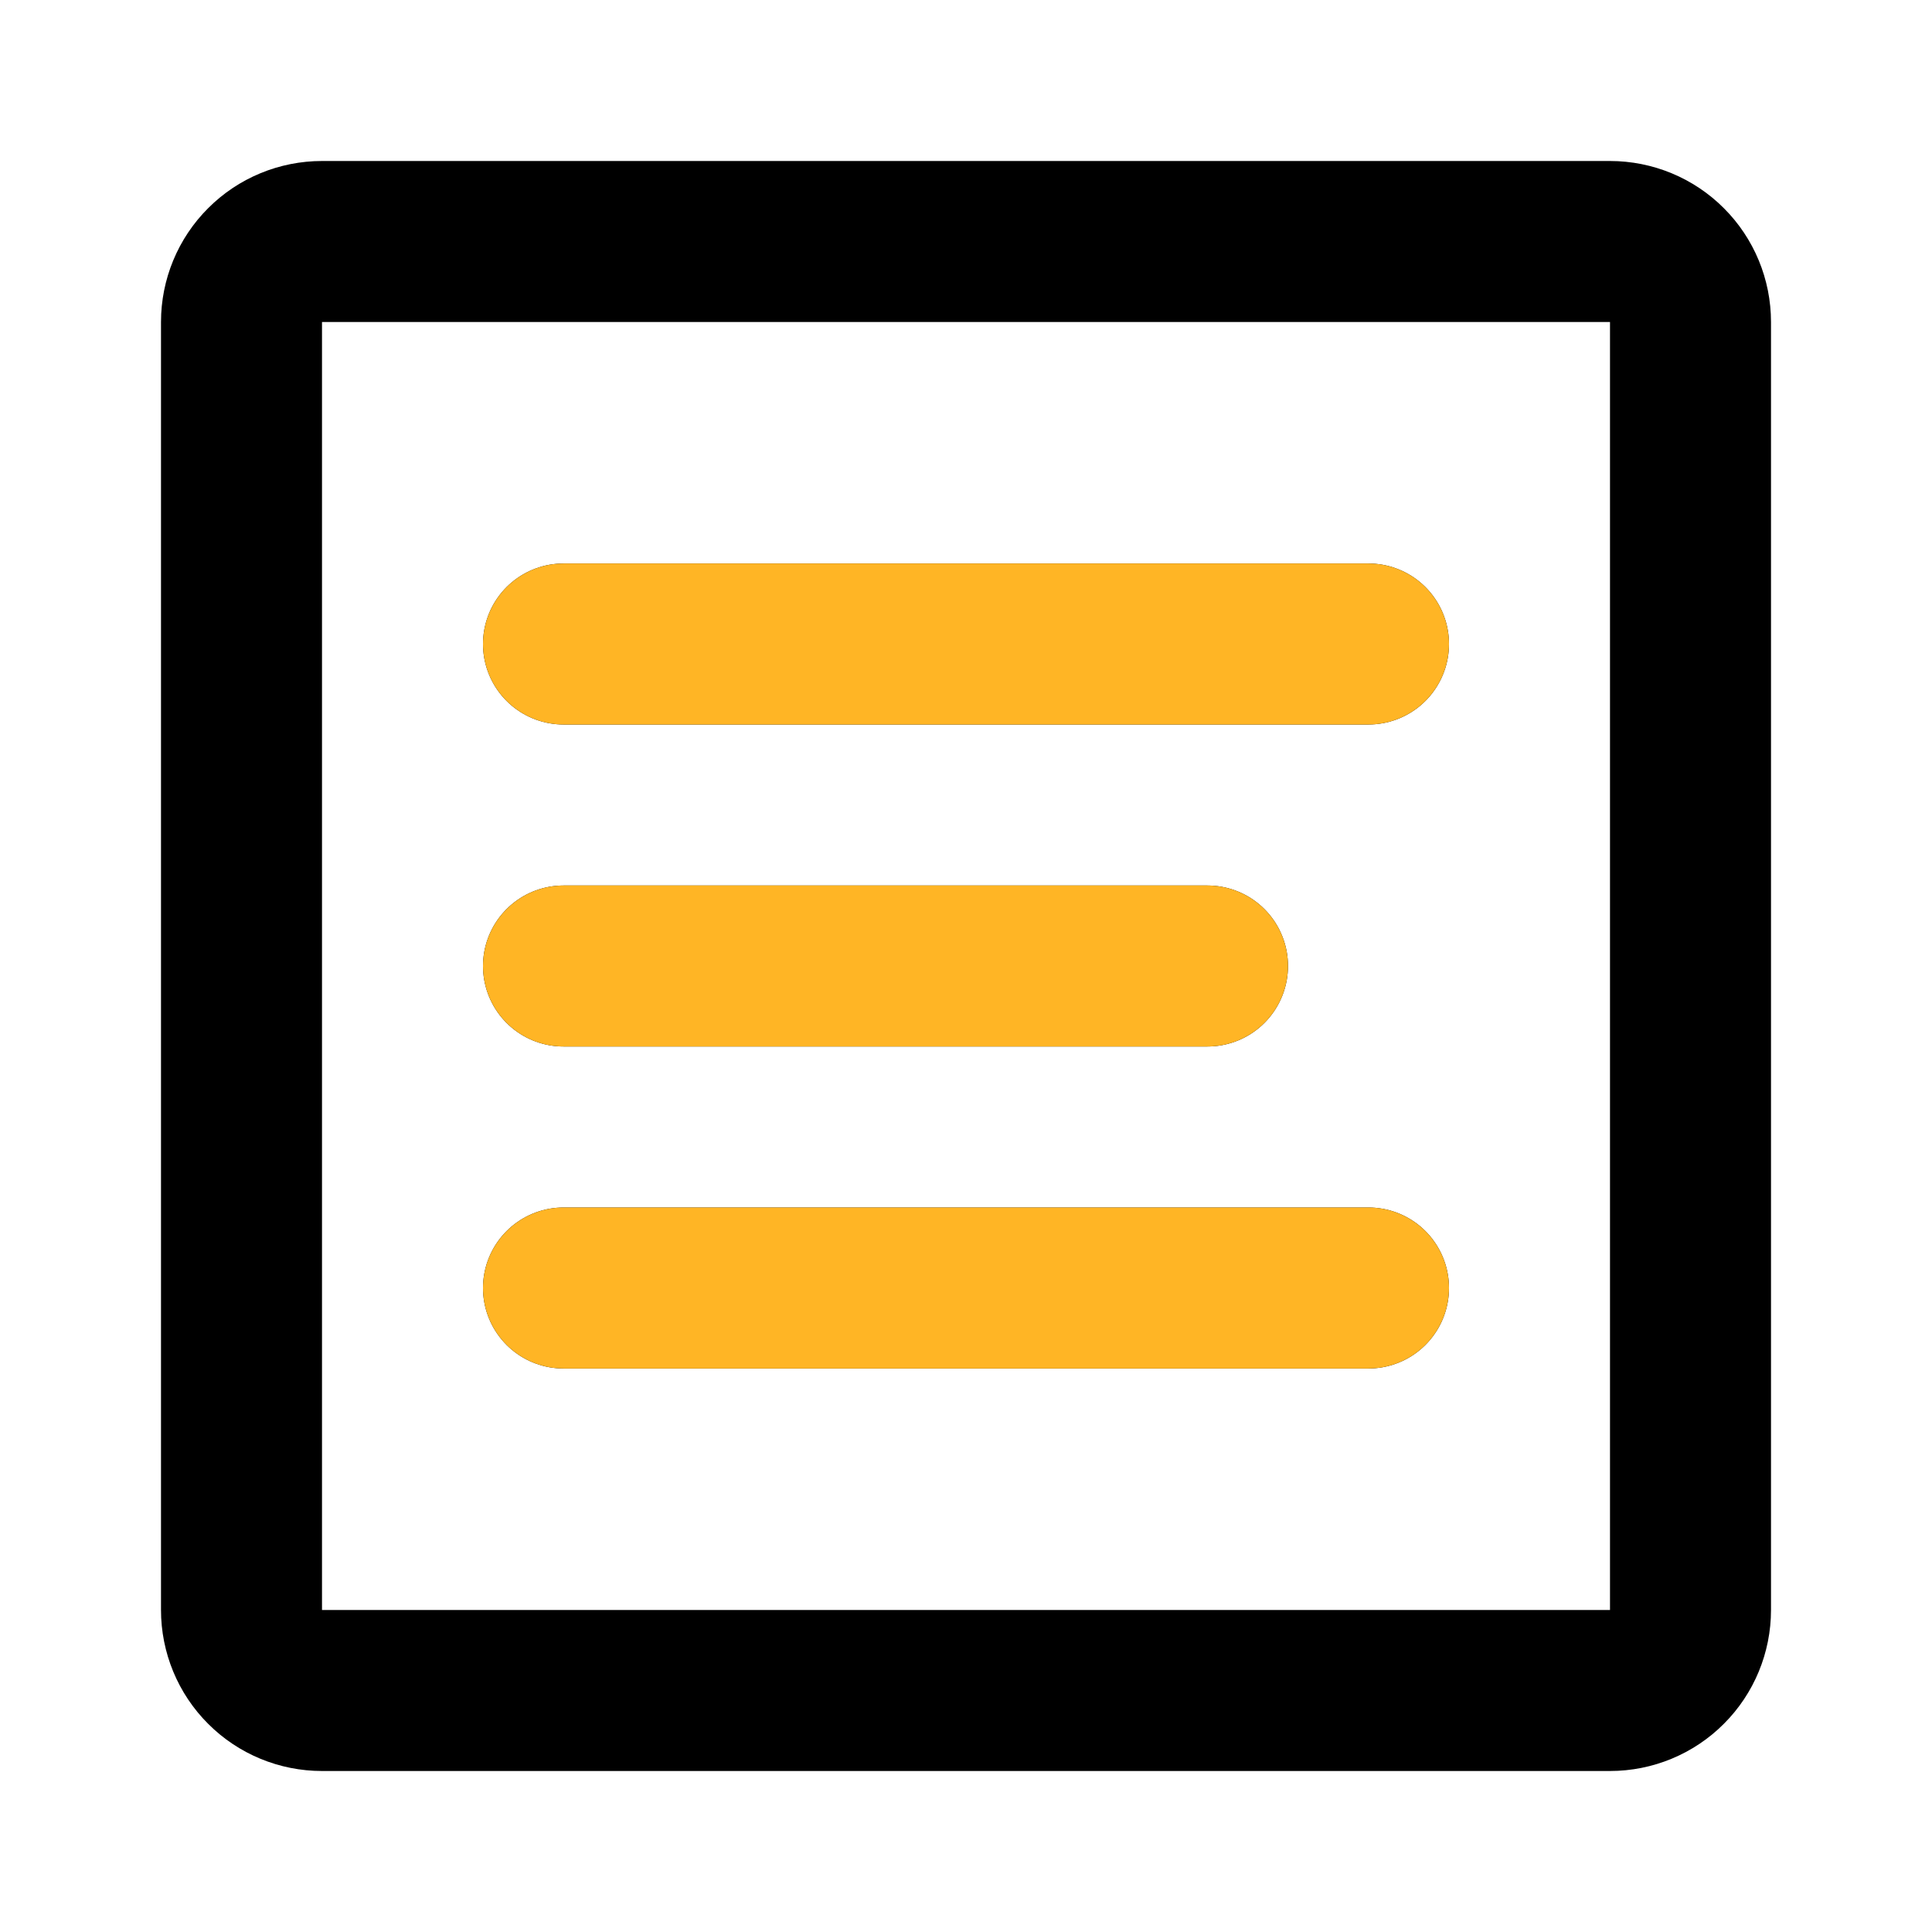<svg width="24" height="24" viewBox="0 0 24 24" fill="none" xmlns="http://www.w3.org/2000/svg">
<path d="M7 16H17M4 3H20C20.265 3 20.52 3.105 20.707 3.293C20.895 3.48 21 3.735 21 4V20C21 20.265 20.895 20.52 20.707 20.707C20.52 20.895 20.265 21 20 21H4C3.735 21 3.48 20.895 3.293 20.707C3.105 20.52 3 20.265 3 20V4C3 3.735 3.105 3.48 3.293 3.293C3.48 3.105 3.735 3 4 3V3ZM7 8H17H7ZM7 12H15H7Z" stroke="black" stroke-width="2" stroke-linecap="round" stroke-linejoin="round"/>
<path d="M7 8H17M7 12H15M7 16H17" stroke="#FFB525" stroke-width="2" stroke-linecap="round" stroke-linejoin="round"/>
</svg>
